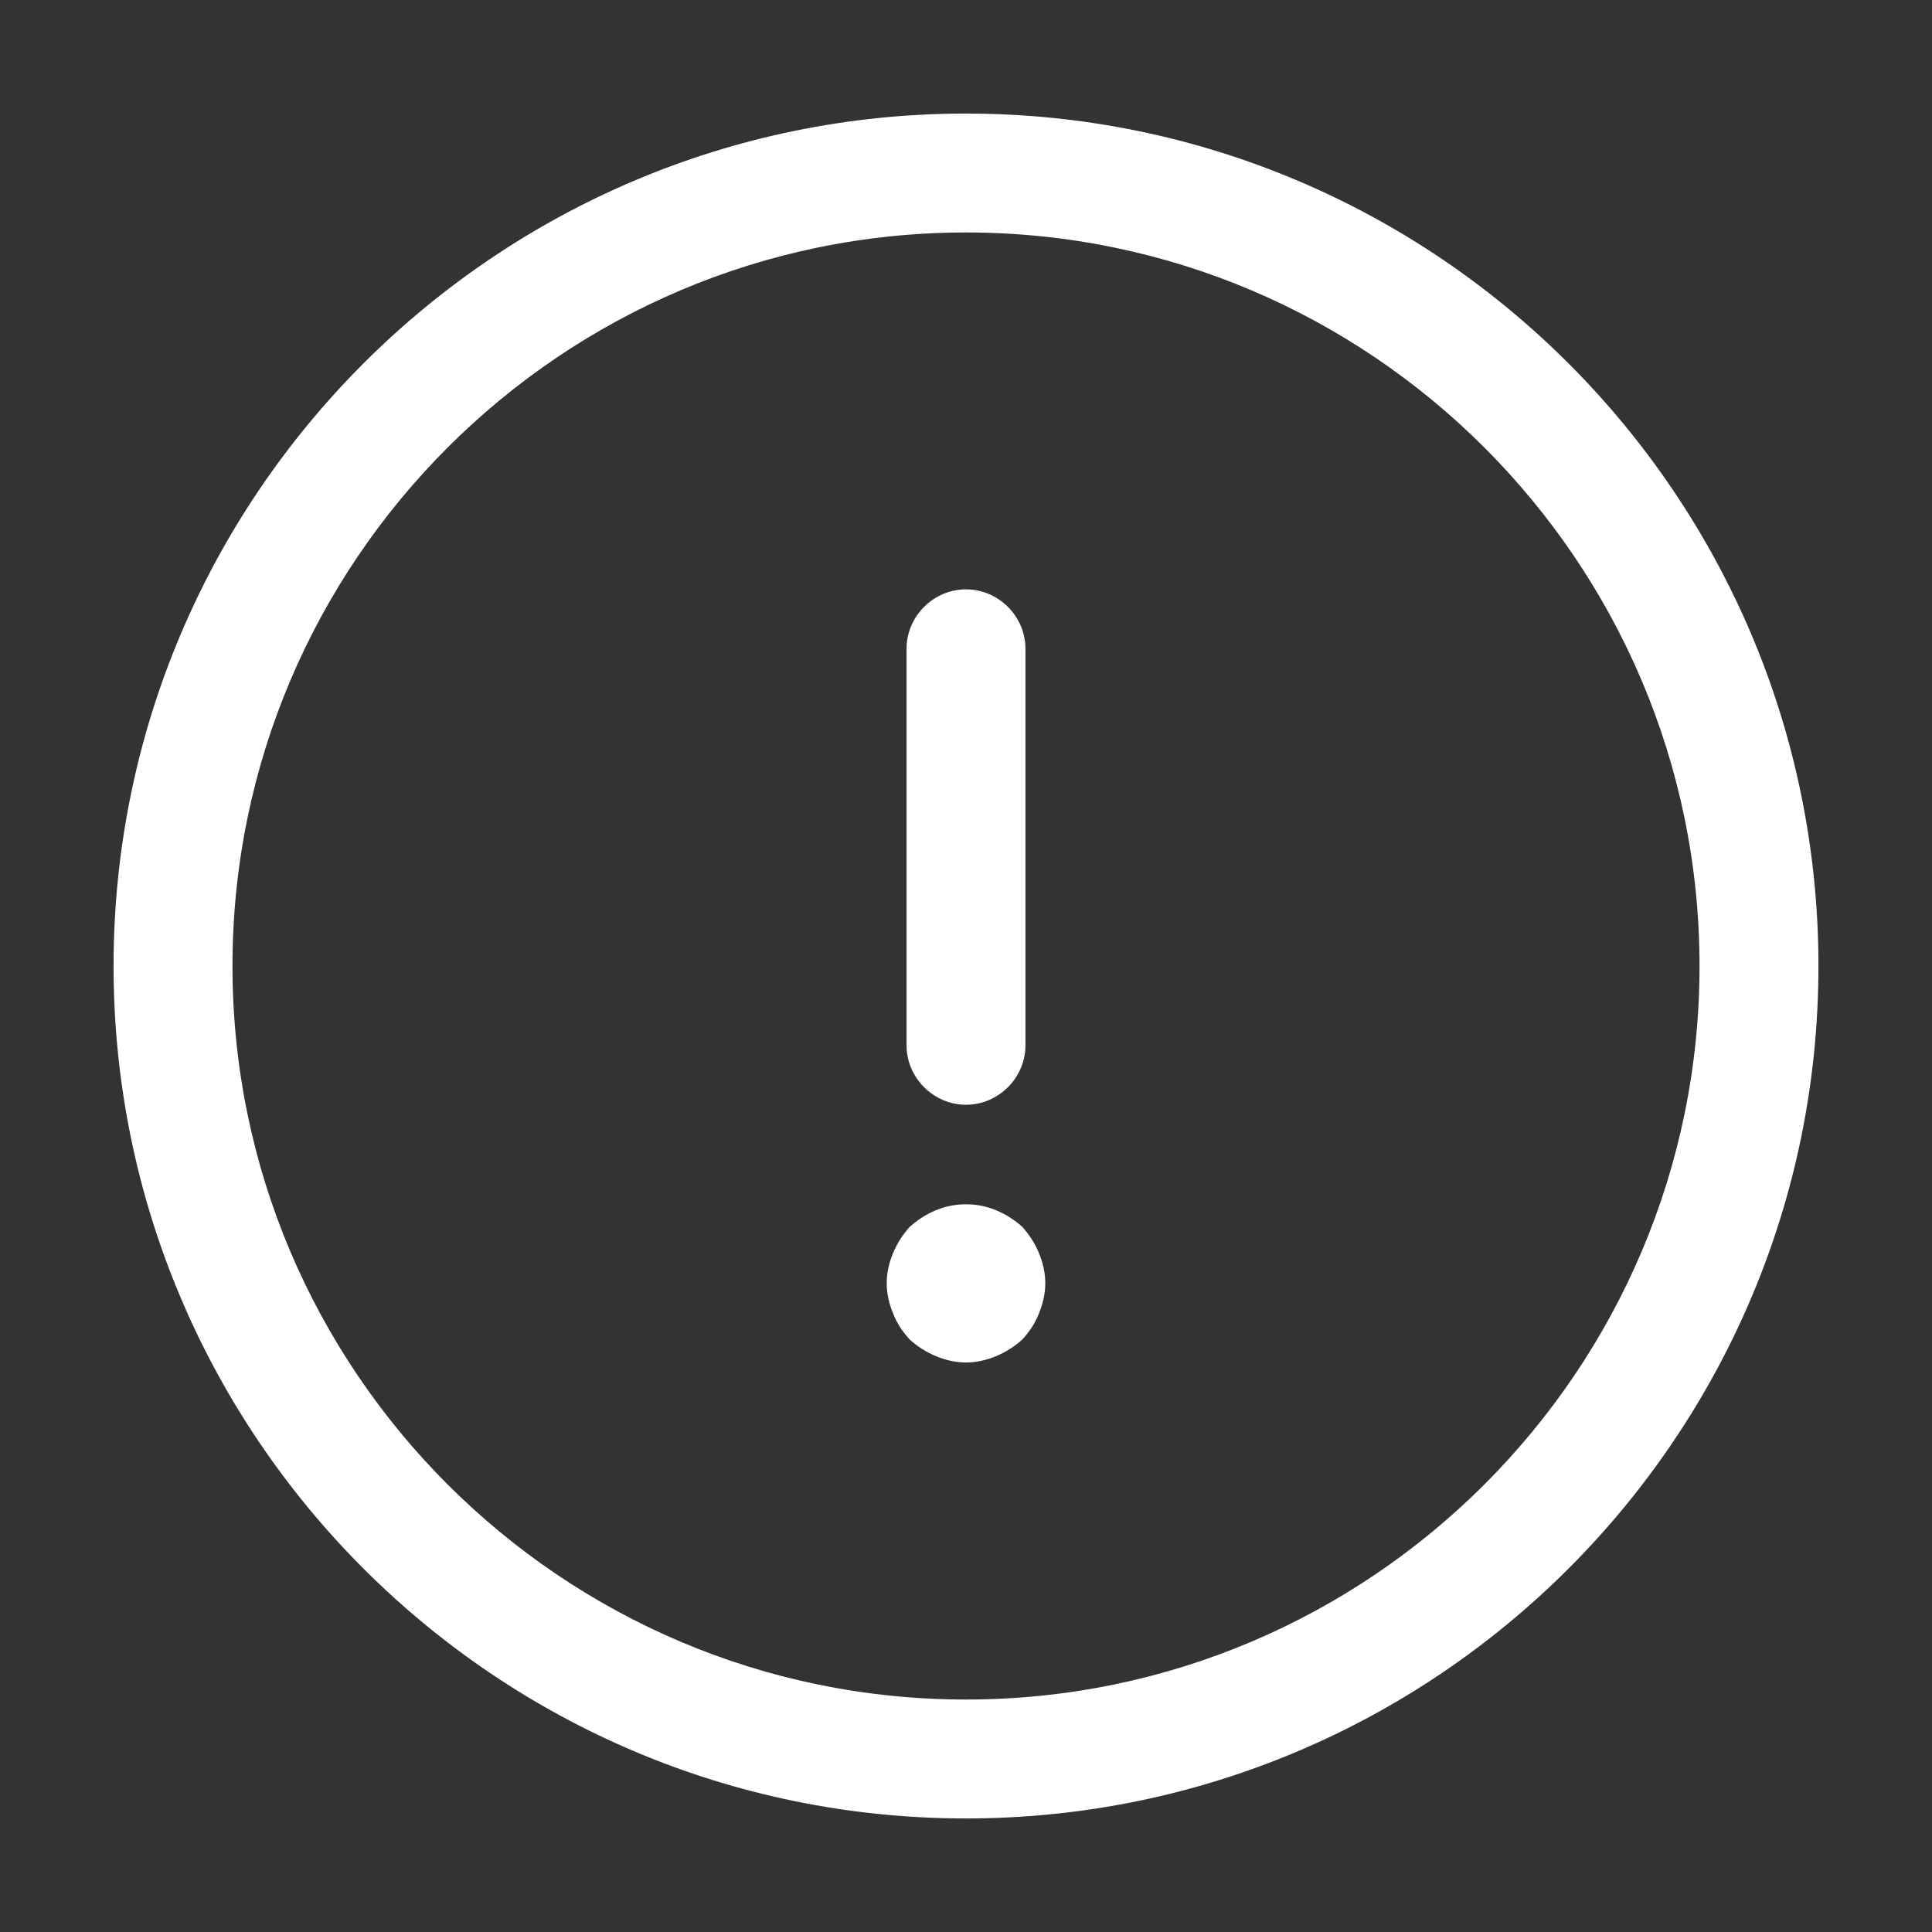 <svg width="67" height="67" viewBox="0 0 67 67" fill="none" xmlns="http://www.w3.org/2000/svg">
<rect x="0" y="0" width="67" height="67" fill="#333333" stroke="none"/>
<path d="M33.5 63.062C17.192 63.062 3.938 49.807 3.938 33.5C3.938 17.192 17.192 3.938 33.5 3.938C49.807 3.938 63.062 17.192 63.062 33.5C63.062 49.807 49.807 63.062 33.5 63.062ZM33.5 8.062C19.475 8.062 8.062 19.475 8.062 33.5C8.062 47.525 19.475 58.938 33.5 58.938C47.525 58.938 58.938 47.525 58.938 33.5C58.938 19.475 47.525 8.062 33.5 8.062Z" fill="white"/>
<path d="M33.5 38.312C32.373 38.312 31.438 37.377 31.438 36.25V22.5C31.438 21.372 32.373 20.438 33.5 20.438C34.627 20.438 35.562 21.372 35.562 22.5V36.25C35.562 37.377 34.627 38.312 33.5 38.312Z" fill="white"/>
<path d="M33.5 47.25C33.142 47.25 32.785 47.167 32.455 47.03C32.125 46.892 31.823 46.7 31.547 46.453C31.3 46.178 31.108 45.903 30.97 45.545C30.832 45.215 30.75 44.858 30.75 44.5C30.75 44.142 30.832 43.785 30.97 43.455C31.108 43.125 31.3 42.822 31.547 42.547C31.823 42.3 32.125 42.108 32.455 41.97C33.115 41.695 33.885 41.695 34.545 41.97C34.875 42.108 35.178 42.3 35.453 42.547C35.7 42.822 35.892 43.125 36.03 43.455C36.167 43.785 36.25 44.142 36.25 44.5C36.25 44.858 36.167 45.215 36.03 45.545C35.892 45.903 35.7 46.178 35.453 46.453C35.178 46.7 34.875 46.892 34.545 47.03C34.215 47.167 33.858 47.25 33.5 47.25Z" fill="white"/>
</svg>
